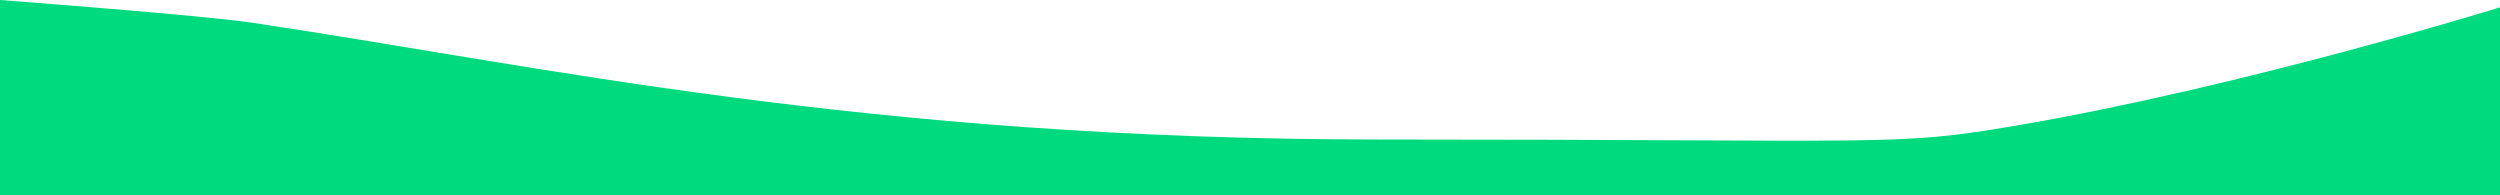 <svg width="1920" height="150" viewBox="0 0 1920 150" fill="none" xmlns="http://www.w3.org/2000/svg">
<path d="M1059.88 107.143C1455.26 107.143 1453.42 112.615 1547.13 96.678C1721.89 66.954 1920 5.652 1920 5.652V150H0V0C0 0 154.898 11.676 193.606 17.442C413.395 50.182 664.5 107.143 1059.88 107.143Z" fill="#00DA7E"/>
</svg>
